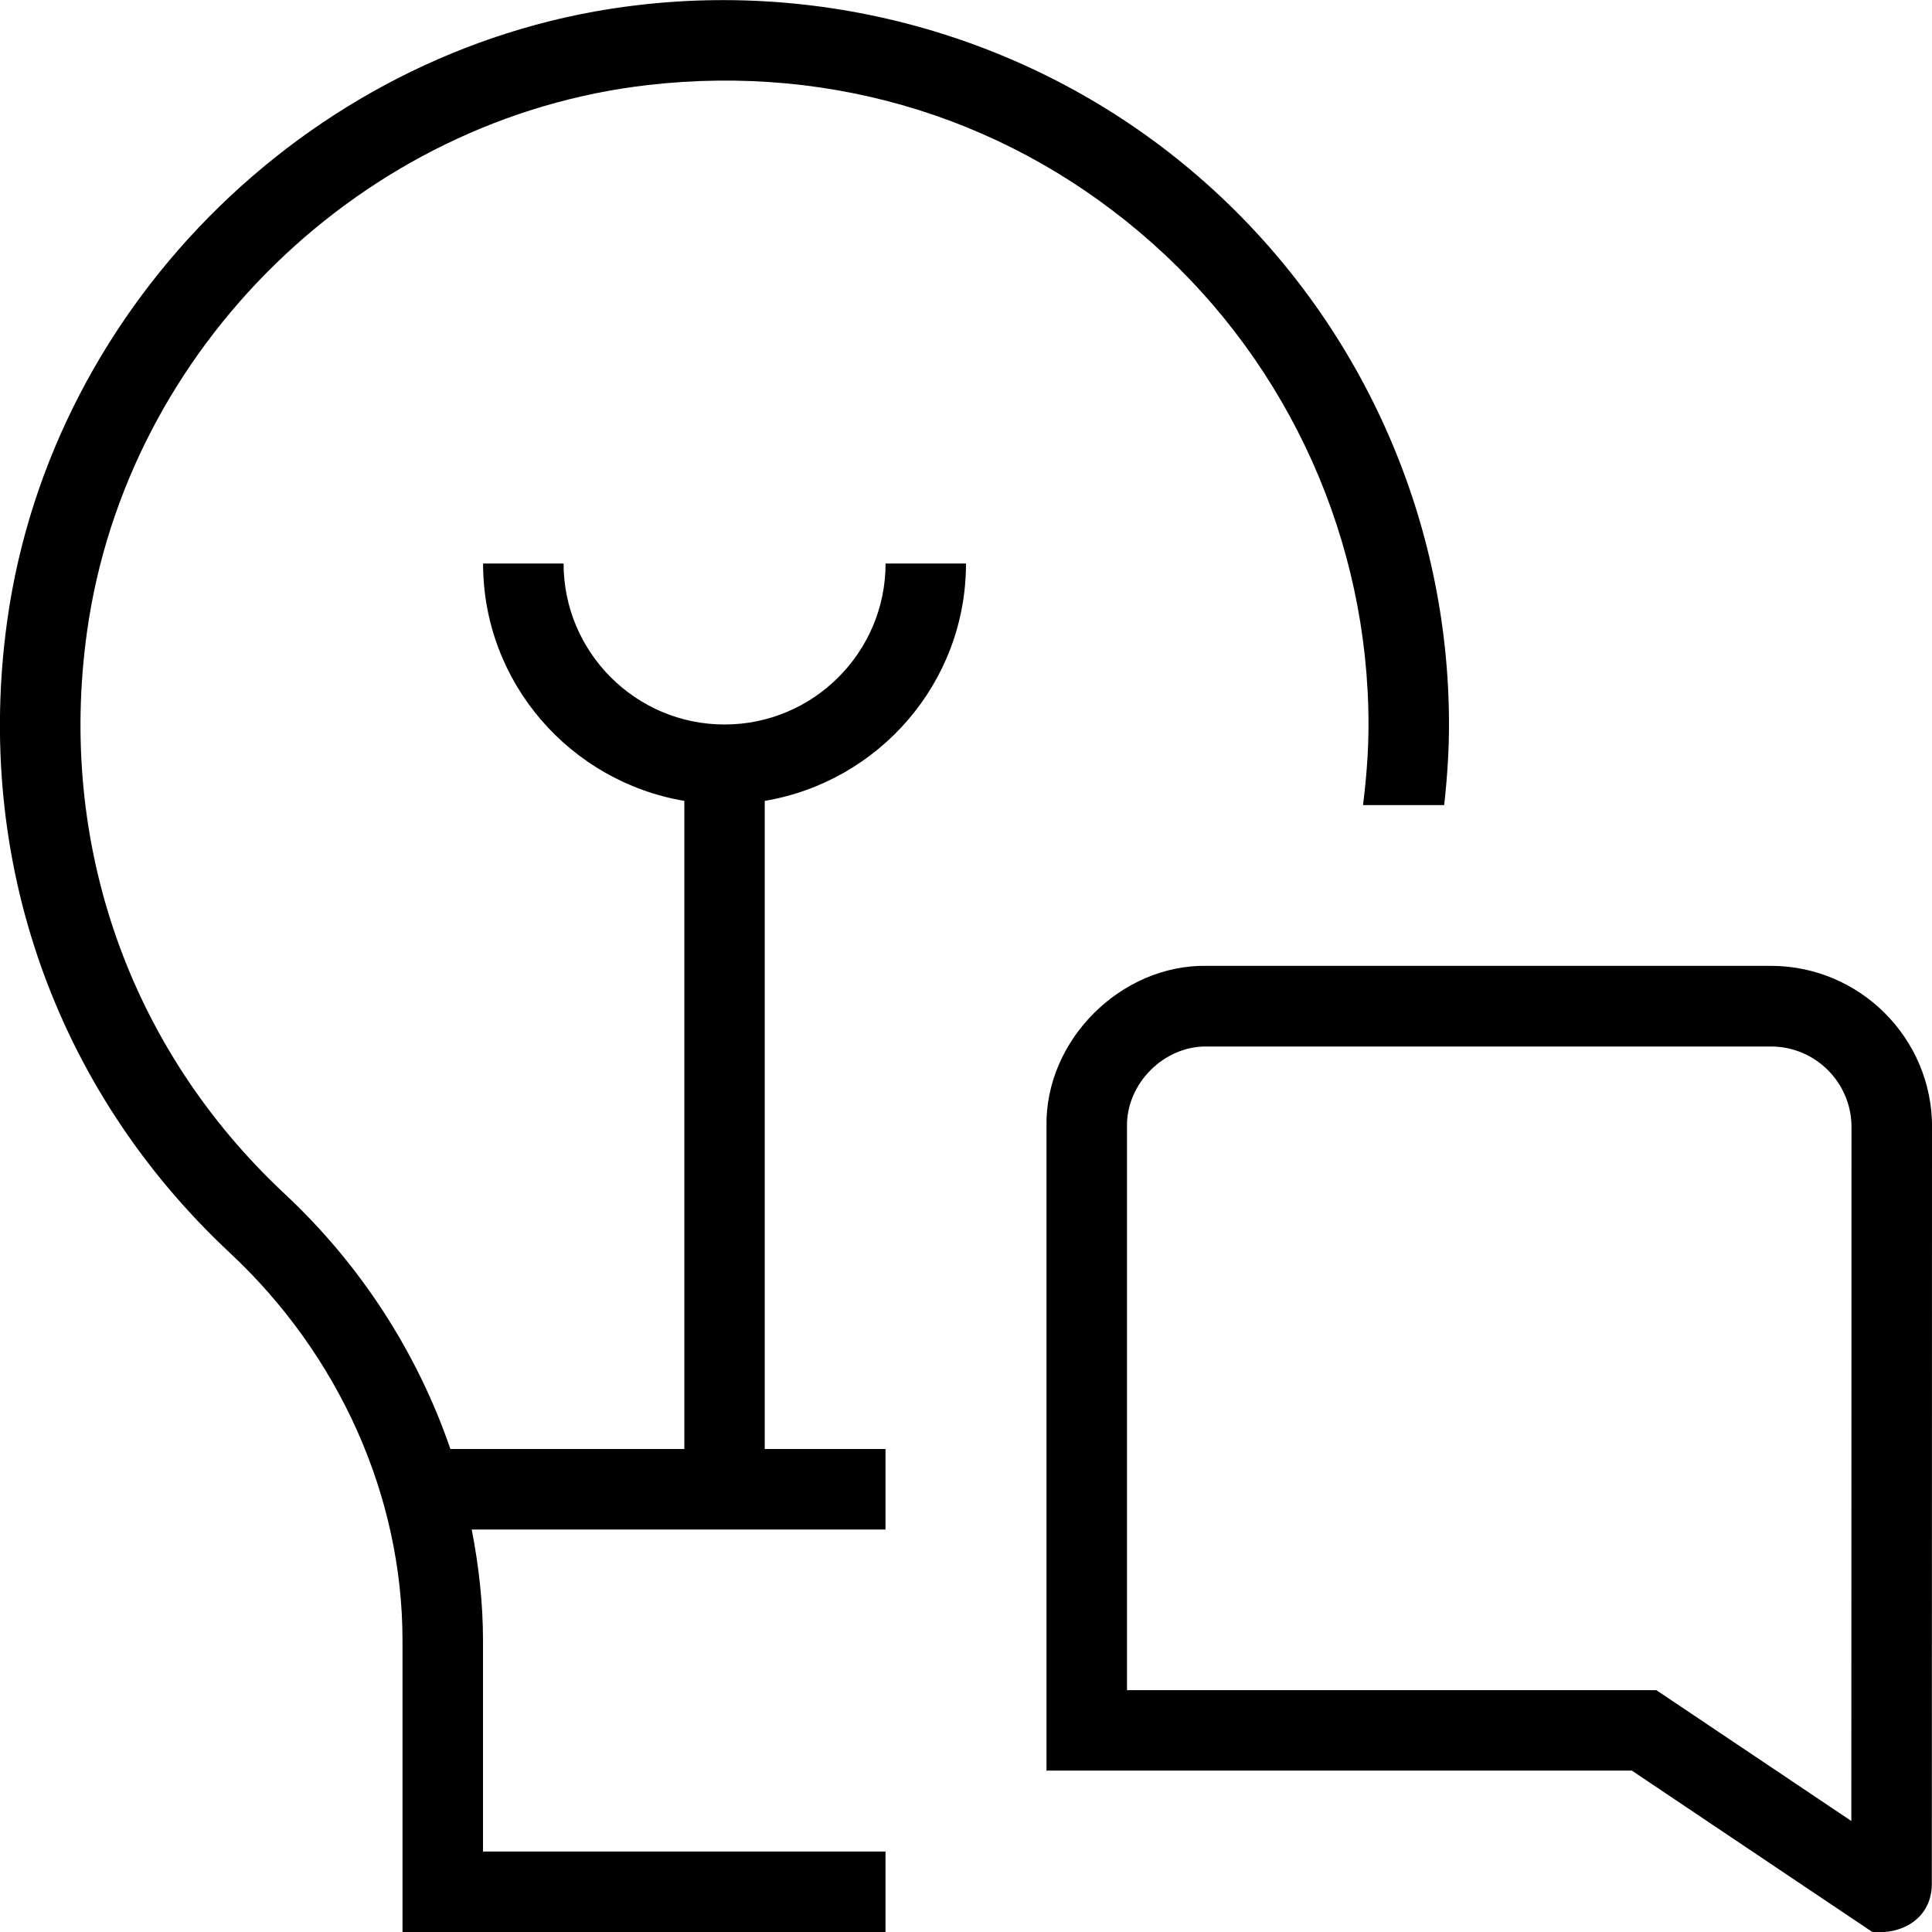 <?xml version="1.0" encoding="UTF-8"?>
<svg xmlns="http://www.w3.org/2000/svg" id="Layer_1" data-name="Layer 1" viewBox="0 0 24 24">
  <path d="M11,7h1c0,1.483-1.084,2.71-2.5,2.949v8.051h1.5v1H5.86c.088,.454,.14,.914,.14,1.378v2.622h5v1H5v-3.622c0-1.787-.782-3.543-2.146-4.816C.684,13.535-.323,10.672,.09,7.708,.645,3.735,3.944,.52,7.936,.062c2.566-.298,5.139,.513,7.051,2.219,1.915,1.707,3.013,4.156,3.013,6.72,0,.336-.023,.669-.06,1h-1.008c.041-.329,.068-.662,.068-1,0-2.278-.976-4.456-2.678-5.973-1.725-1.538-3.951-2.237-6.271-1.972C4.504,1.462,1.573,4.318,1.081,7.847c-.368,2.637,.527,5.183,2.456,6.984,.951,.888,1.651,1.984,2.058,3.169h2.906V9.949c-1.416-.24-2.5-1.466-2.5-2.949h1c0,1.103,.897,2,2,2s2-.897,2-2Zm13,7l-.002,9.41c-.007,.44-.396,.627-.742,.588l-2.985-2.003h-7.271v-7.997c-.023-1.075,.926-2.023,2.001-2h7c1.103,.002,2,.899,2,2.002Zm-1,0c0-.551-.449-1-1-1h-7c-.538-.013-1.012,.461-1,.999v6.997h6.576l2.422,1.625,.002-8.621Z"/>
</svg>
